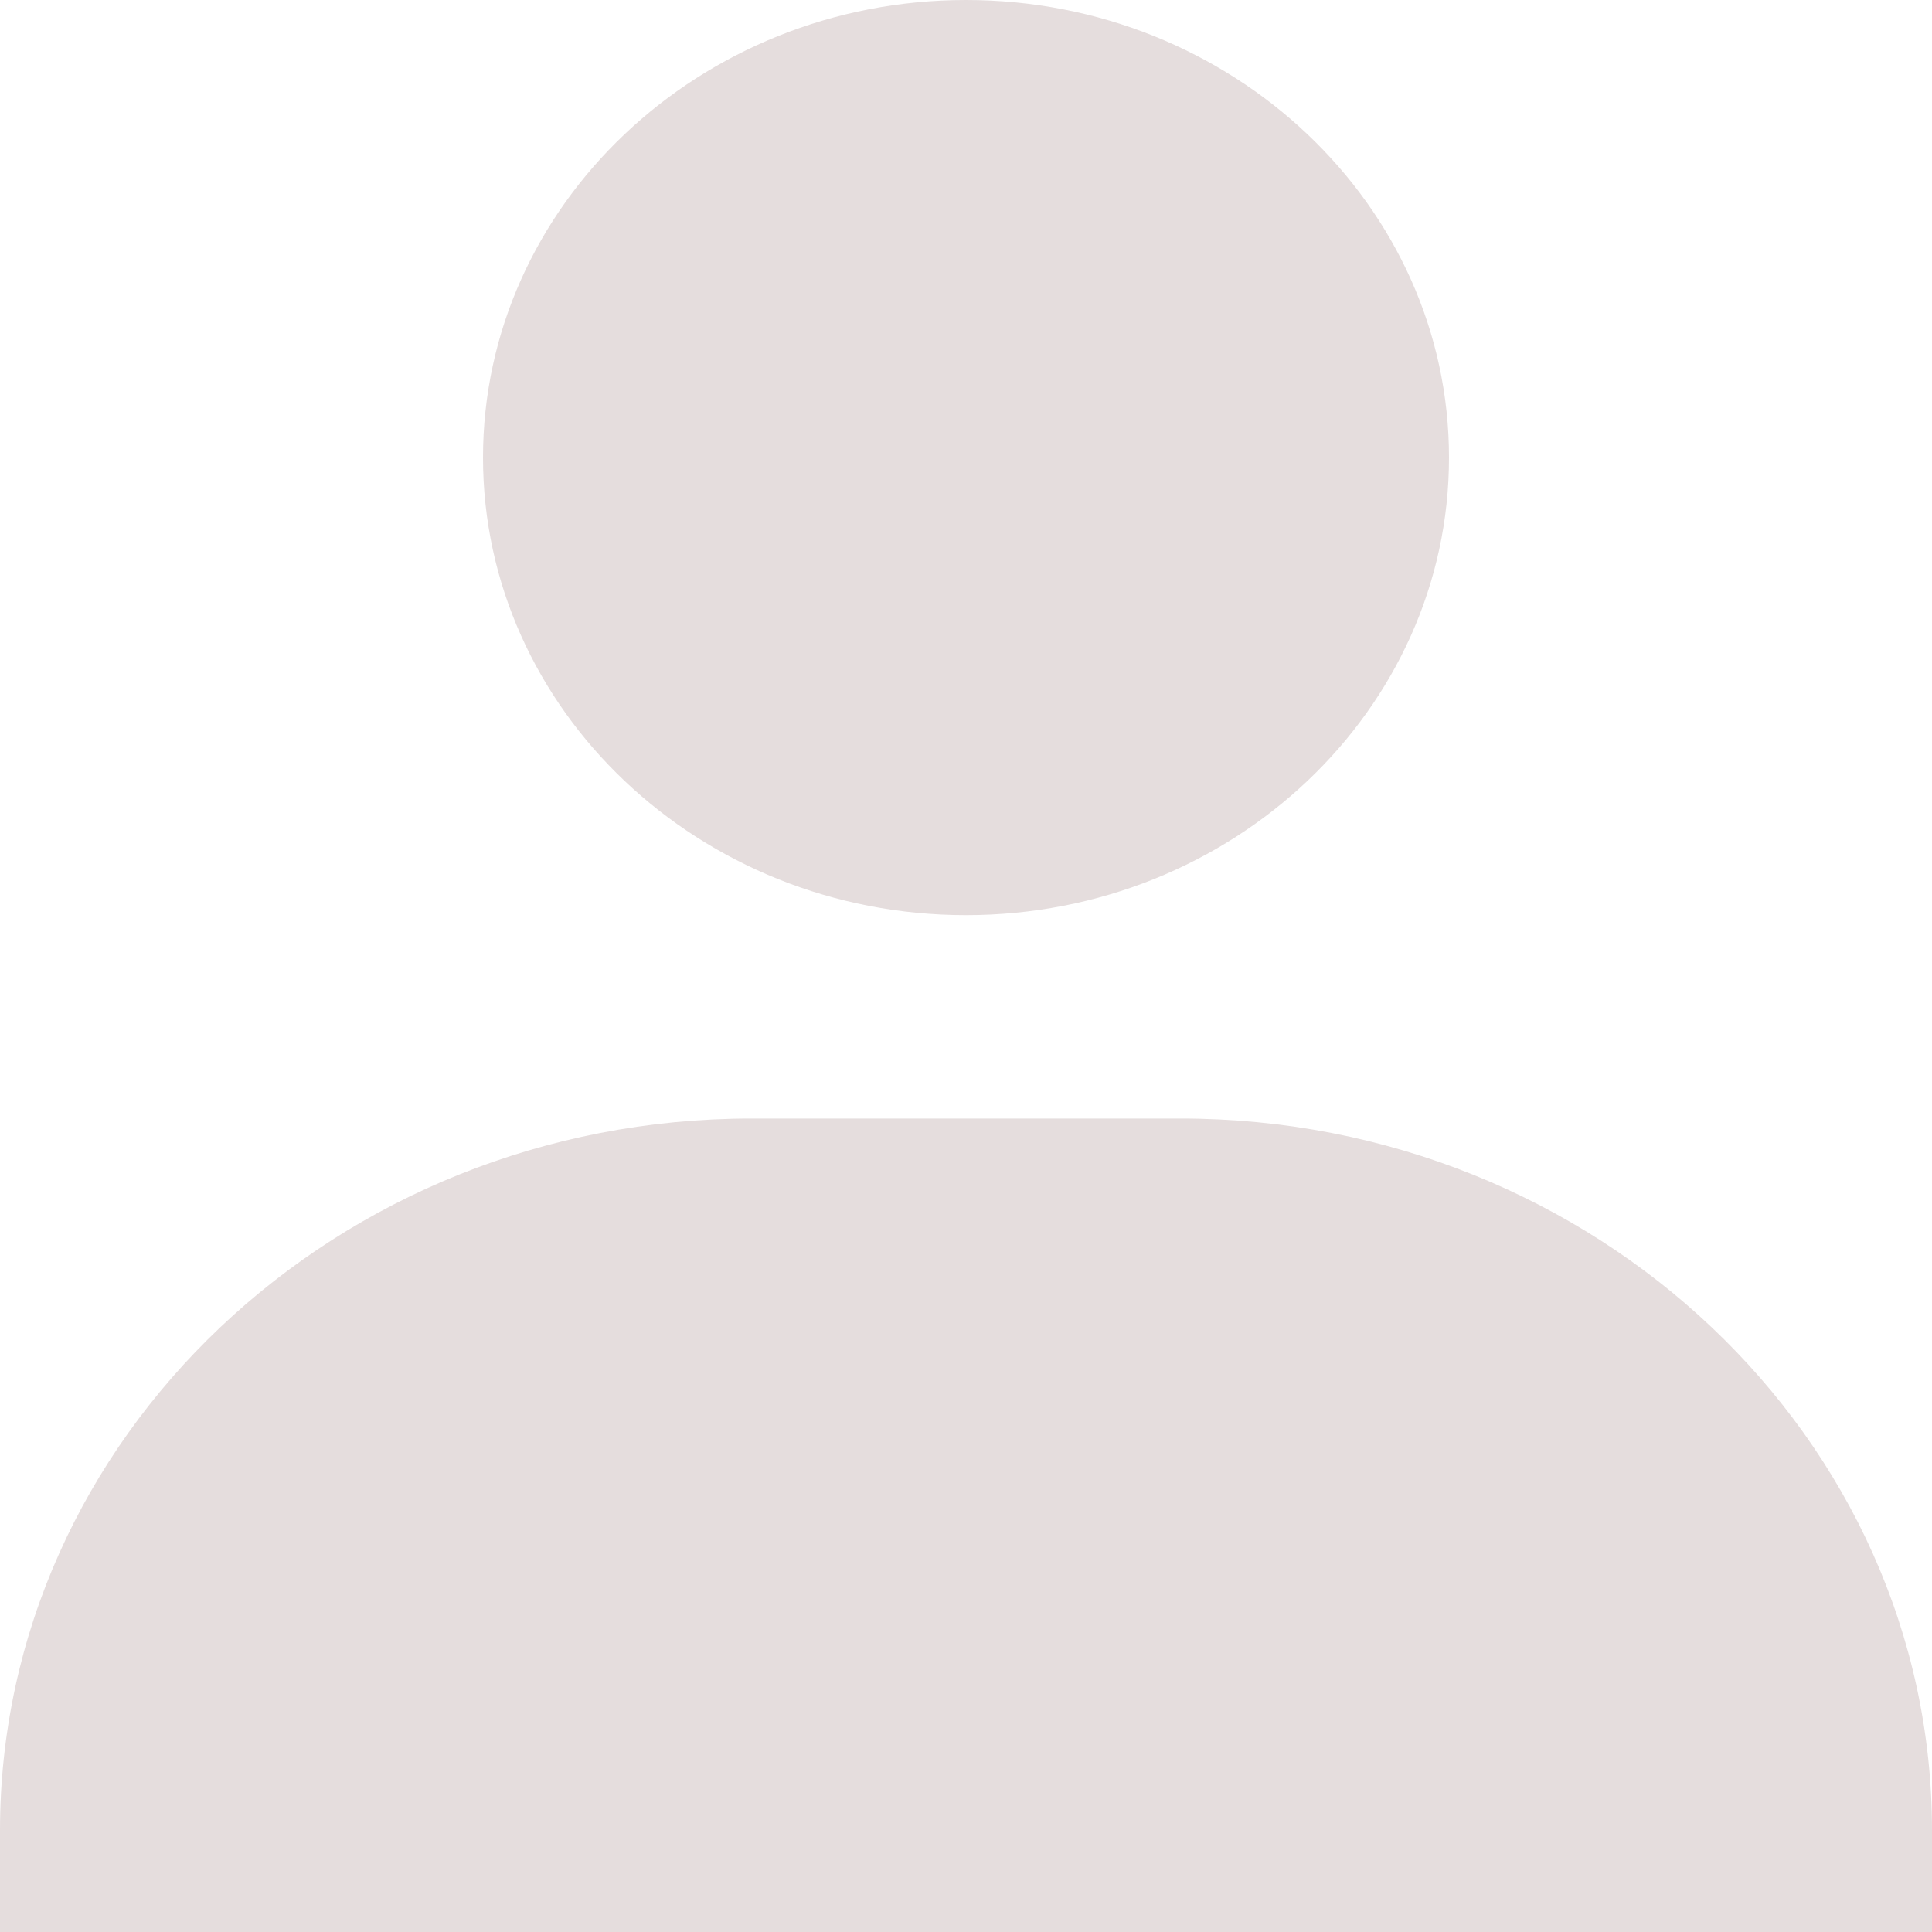 <svg width="19" height="19" viewBox="0 0 19 19" fill="none" xmlns="http://www.w3.org/2000/svg">
<path d="M4.75 4.5C4.75 6.981 6.881 9 9.5 9C12.119 9 14.25 6.981 14.25 4.5C14.25 2.019 12.119 0 9.5 0C6.881 0 4.75 2.019 4.75 4.5ZM17.944 19H19V18C19 14.141 15.684 11 11.611 11H7.389C3.314 11 0 14.141 0 18V19H17.944Z" fill="#E5DDDD"/>
</svg>
